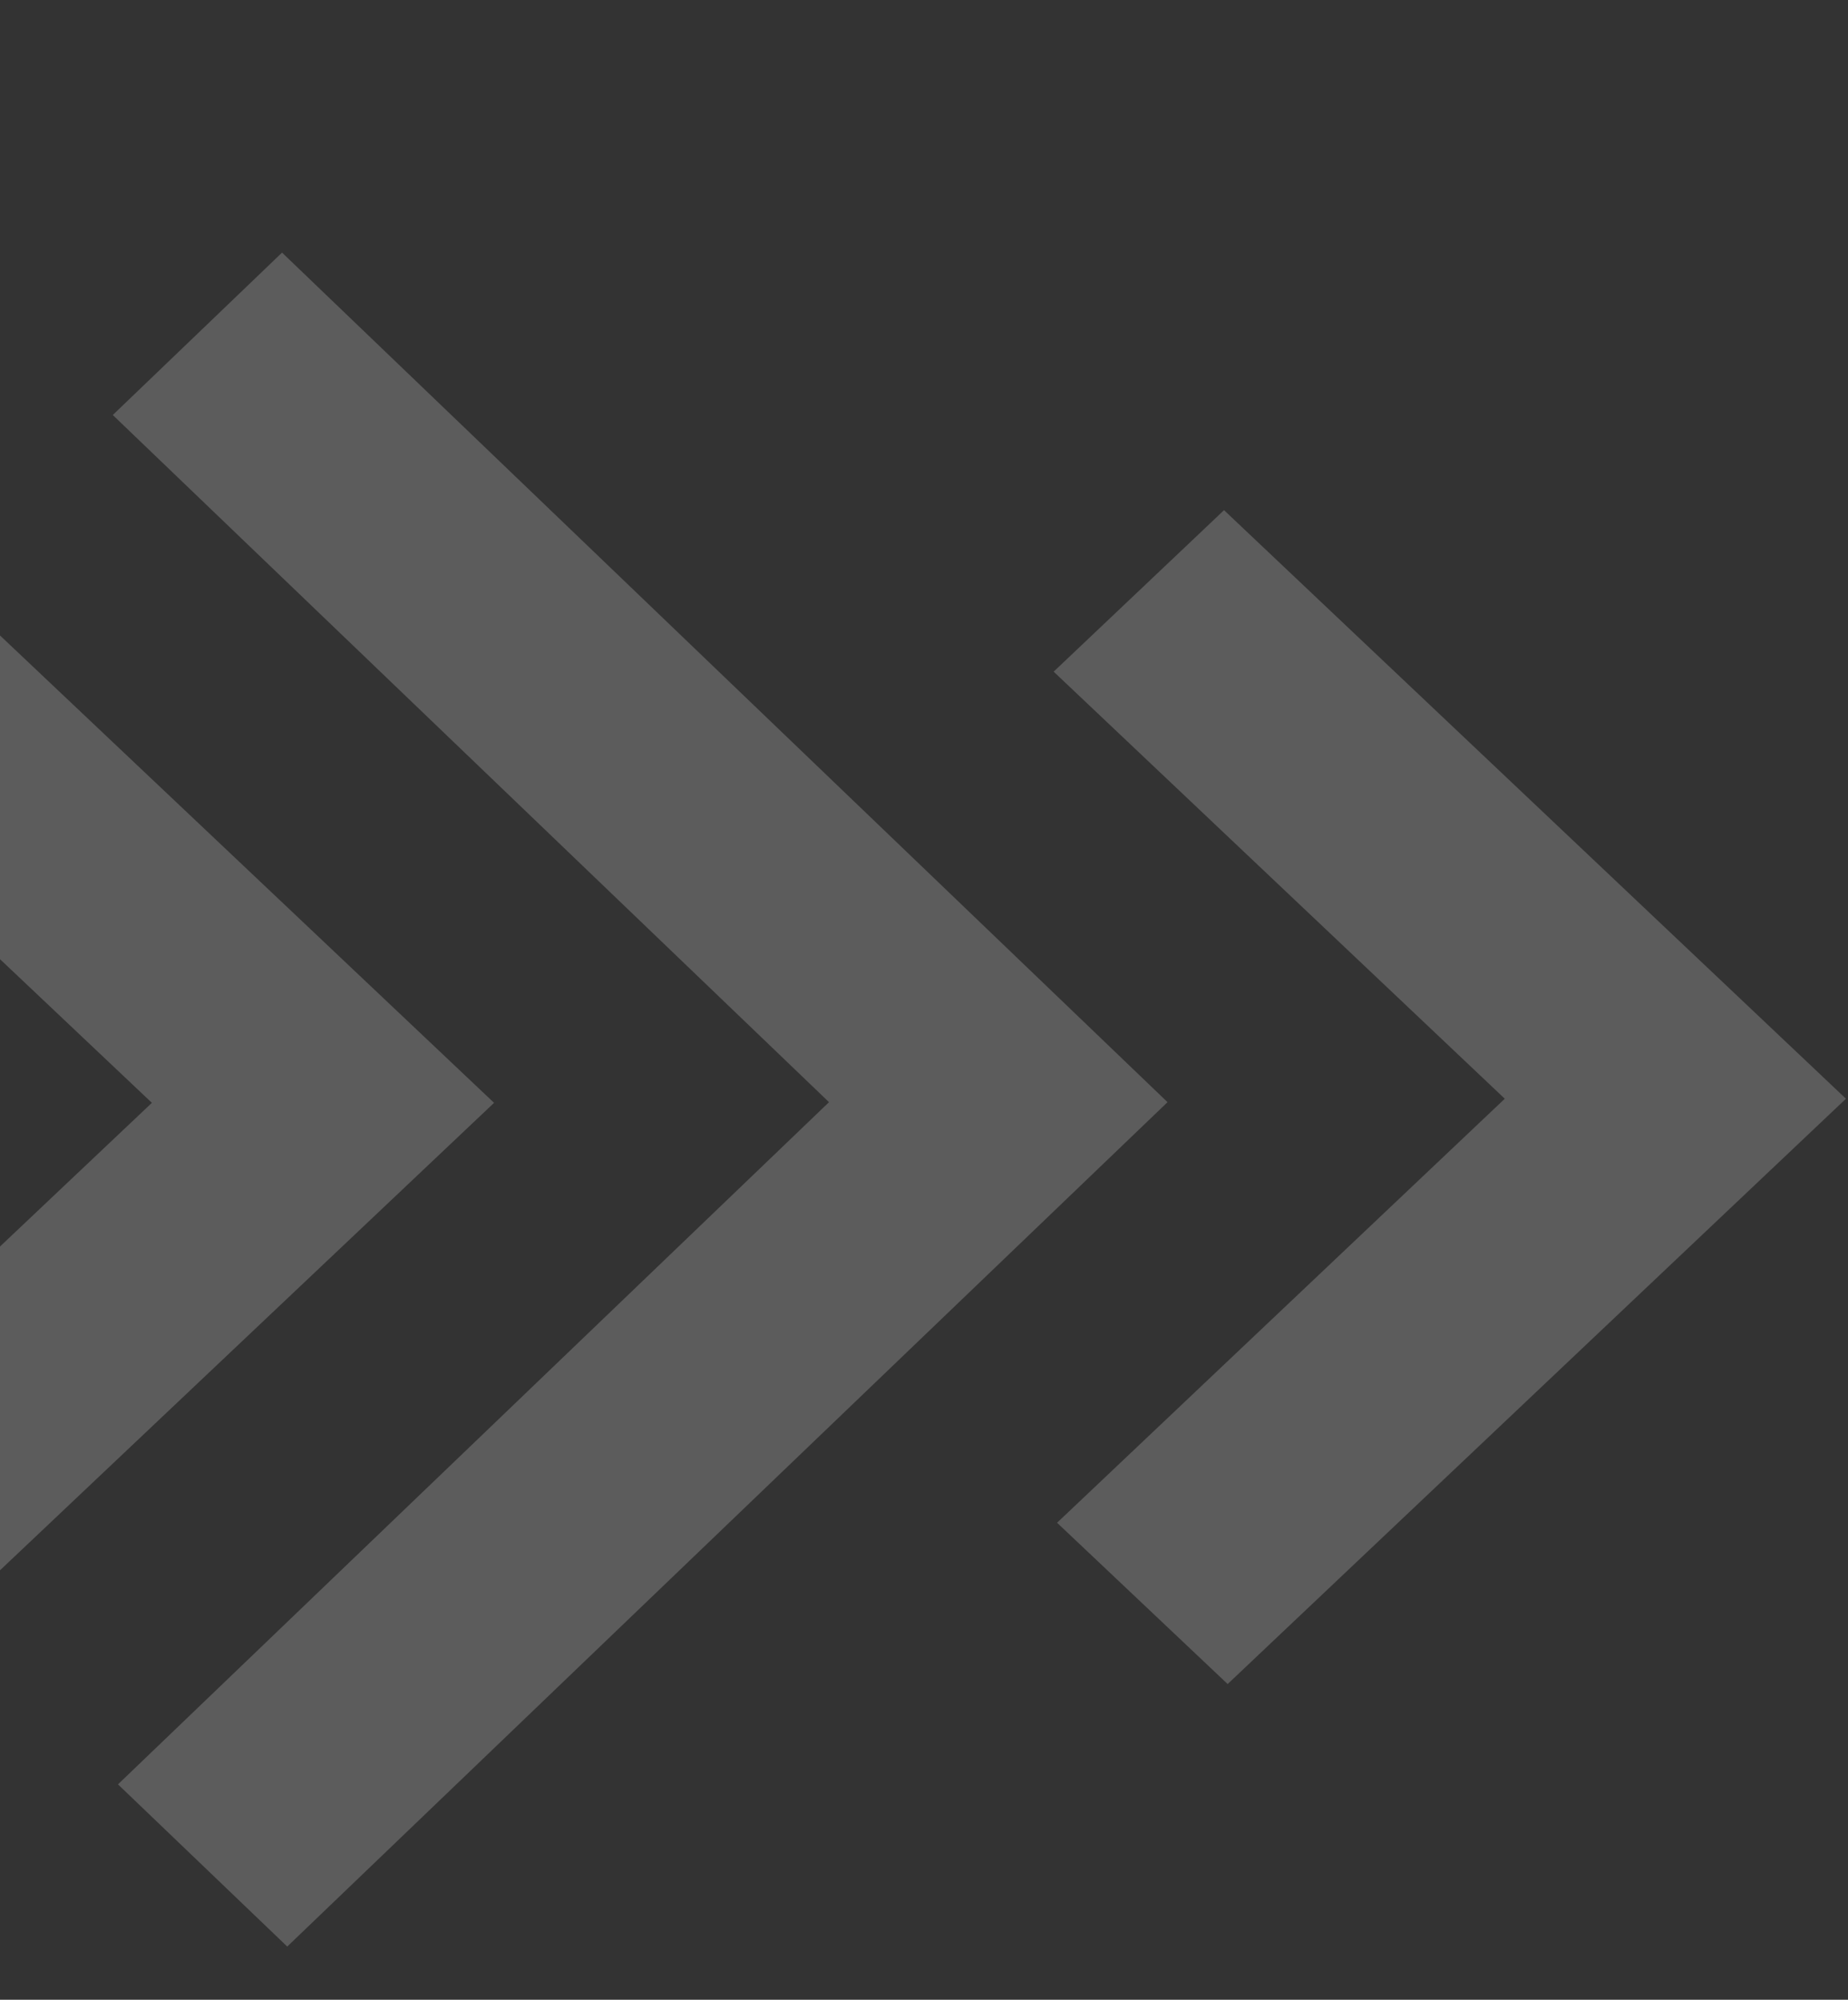 <svg width="342" height="370" viewBox="0 0 342 370" fill="none" xmlns="http://www.w3.org/2000/svg">
<rect x="0" y="0" width="342" height="370" fill="#333333" stroke="none"/>
<path opacity="0.2" fill-rule="evenodd" clip-rule="evenodd" d="M-123.009 406.895L-154.691 376.932L28.109 204.049L-156 29.963L-124.318 0L91.436 204.049L-123.009 406.895ZM53.158 360.157L21.833 330.146L153.421 203.926L20.871 76.785L52.196 46.738L216.071 203.926L53.158 360.157ZM195.626 281.743L227.196 311.586L341.621 203.289L226.525 94.392L194.993 124.271L278.482 203.289L195.626 281.743Z" fill="white"/>
</svg>

